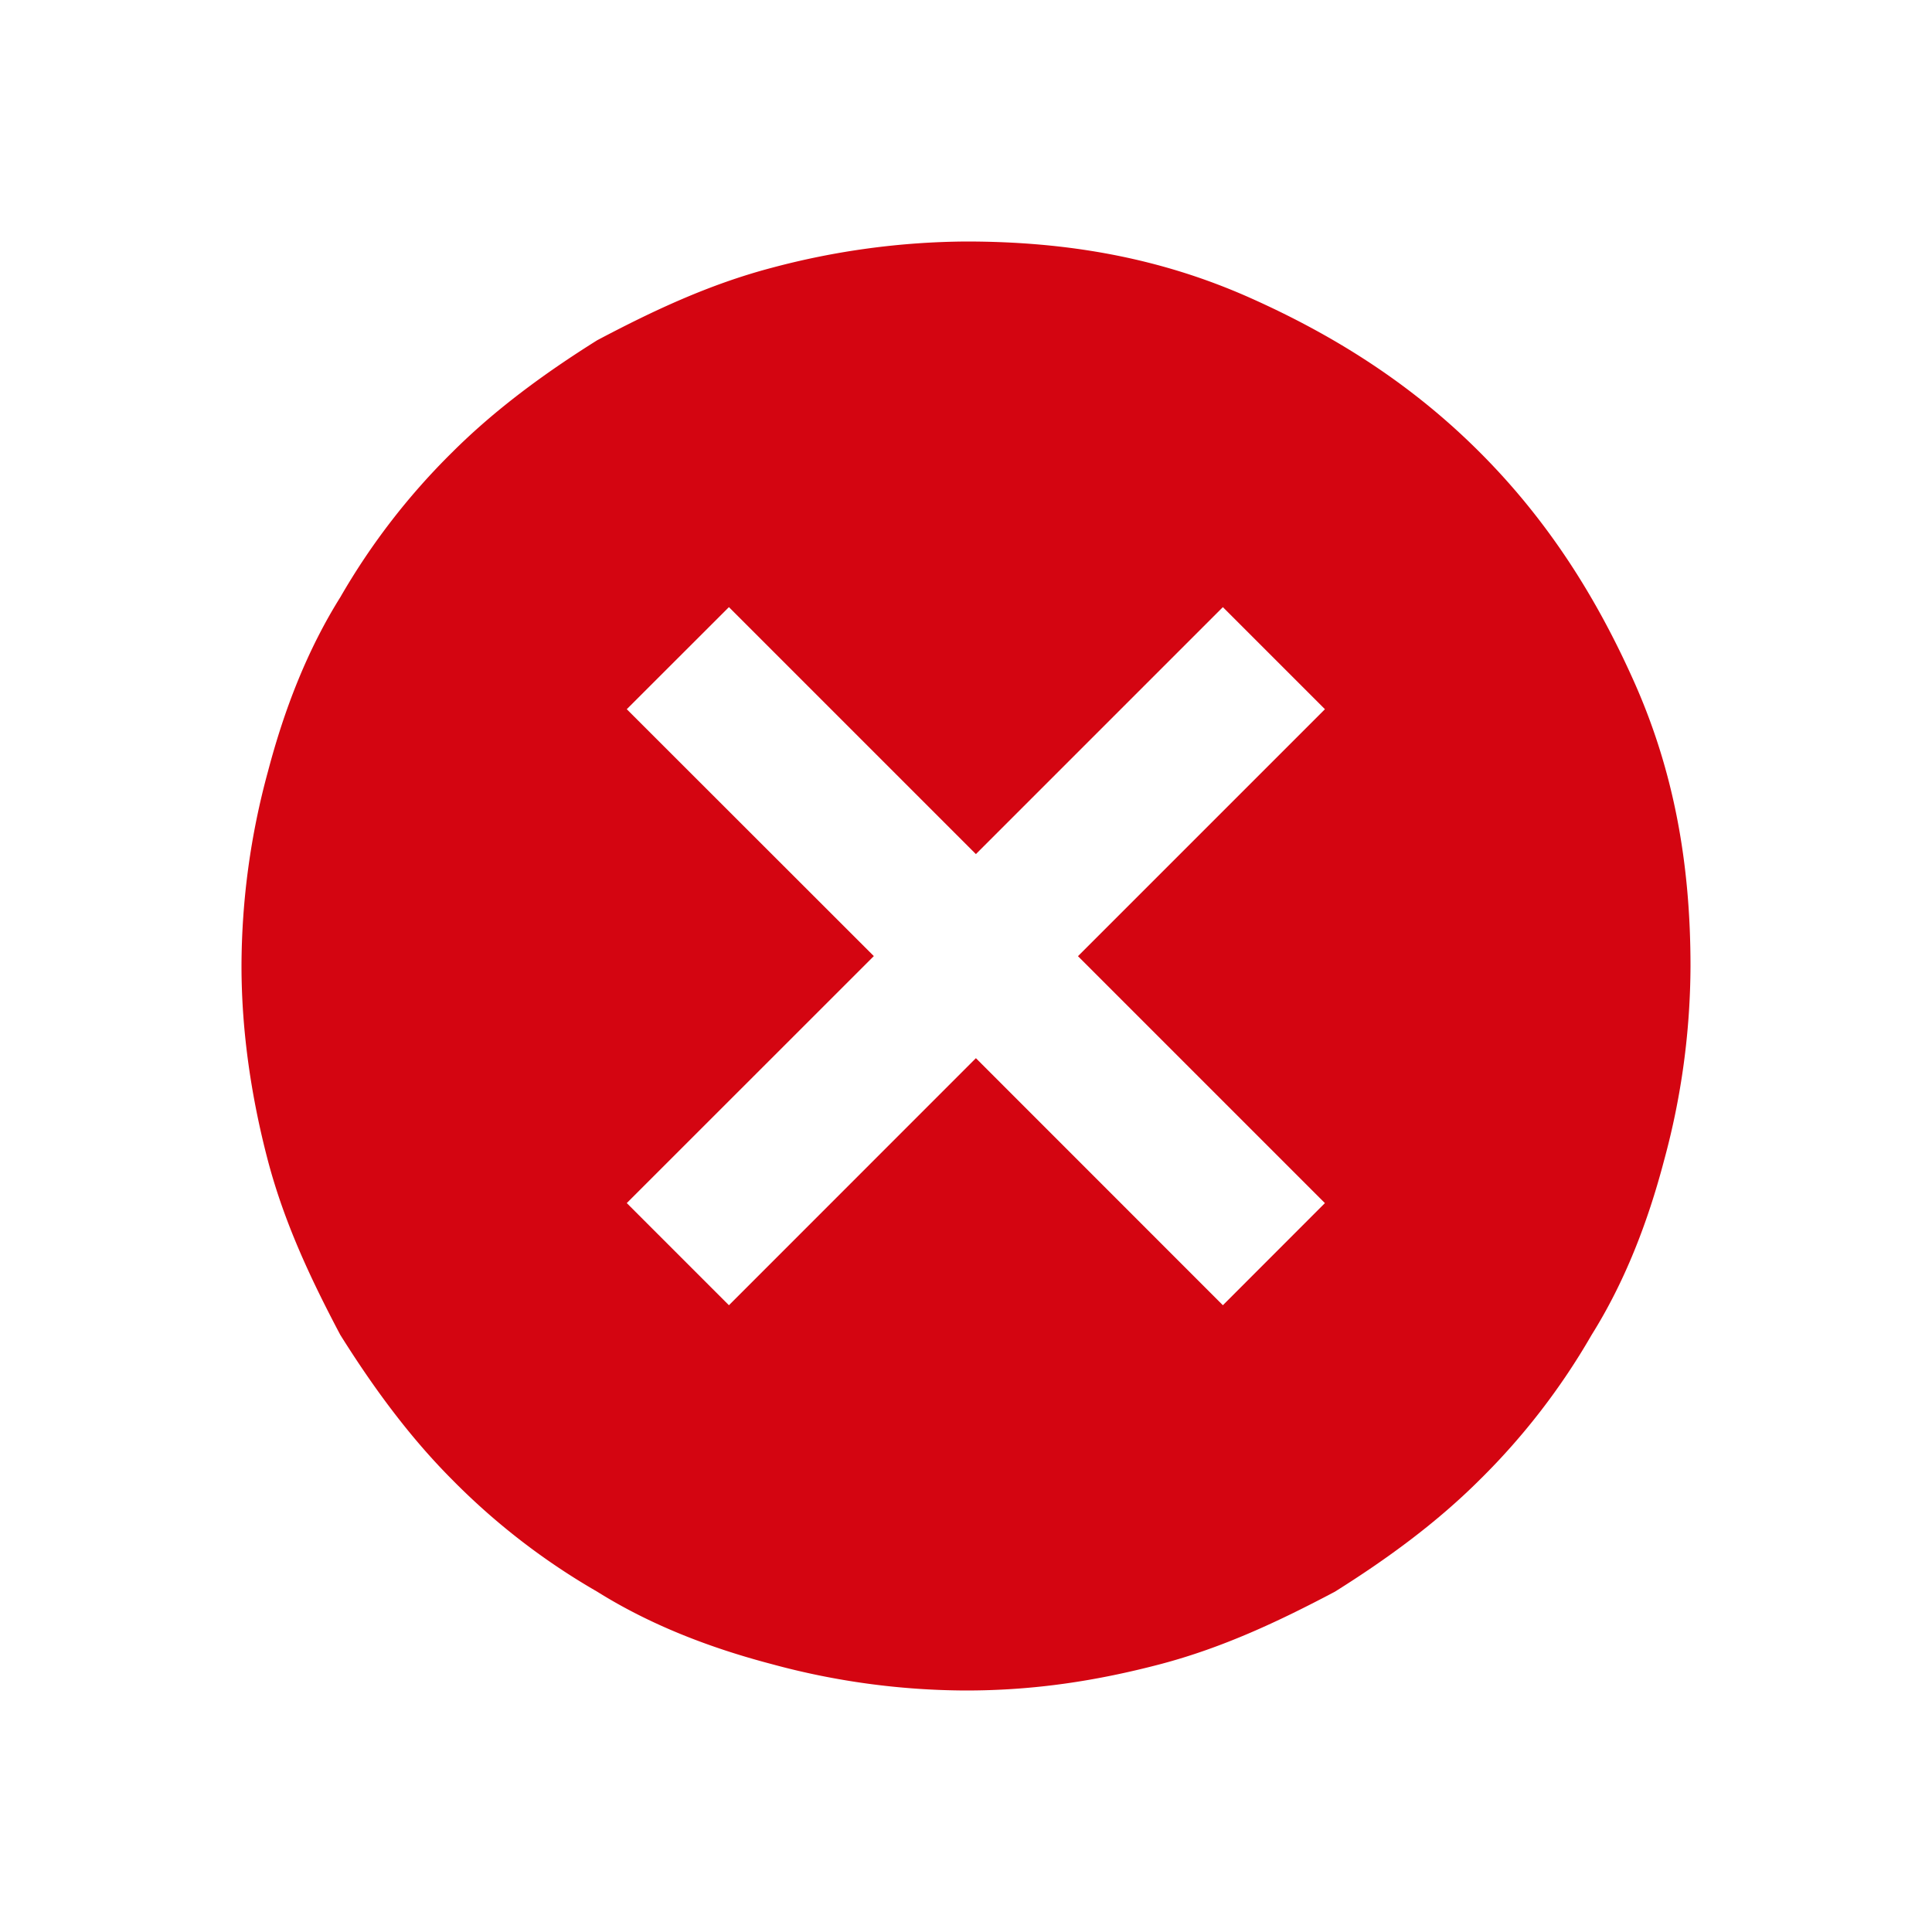 <svg xmlns="http://www.w3.org/2000/svg" viewBox="0 0 24 24" aria-hidden="true" role="presentation">
    <path fill="#d40511" d="M20.305 8.482c-.491-1.105-1.105-2.046-1.923-2.864-.818-.818-1.76-1.432-2.864-1.923C14.414 3.205 13.268 3 12 3a9.57 9.57 0 00-2.414.327c-.777.205-1.472.532-2.168.9-.654.41-1.268.86-1.8 1.391a8.442 8.442 0 00-1.39 1.8c-.41.655-.696 1.391-.9 2.168A9.238 9.238 0 003 12c0 .818.123 1.636.327 2.414.205.777.532 1.472.9 2.168.41.654.86 1.268 1.391 1.8a8.442 8.442 0 001.8 1.39c.655.41 1.391.696 2.168.9A9.28 9.28 0 0012 21c.86 0 1.636-.123 2.414-.327.777-.205 1.472-.532 2.168-.9.654-.41 1.268-.86 1.8-1.391a8.442 8.442 0 001.39-1.8c.41-.655.696-1.391.9-2.168A9.28 9.28 0 0021 12c0-1.268-.205-2.414-.695-3.518zm-3.846 6.463l-1.268 1.269-3.068-3.069-3.068 3.069-1.269-1.269 3.069-3.068L7.786 8.81l1.269-1.268 3.068 3.068 3.068-3.068 1.268 1.268-3.068 3.068 3.068 3.068z"></path>
</svg>